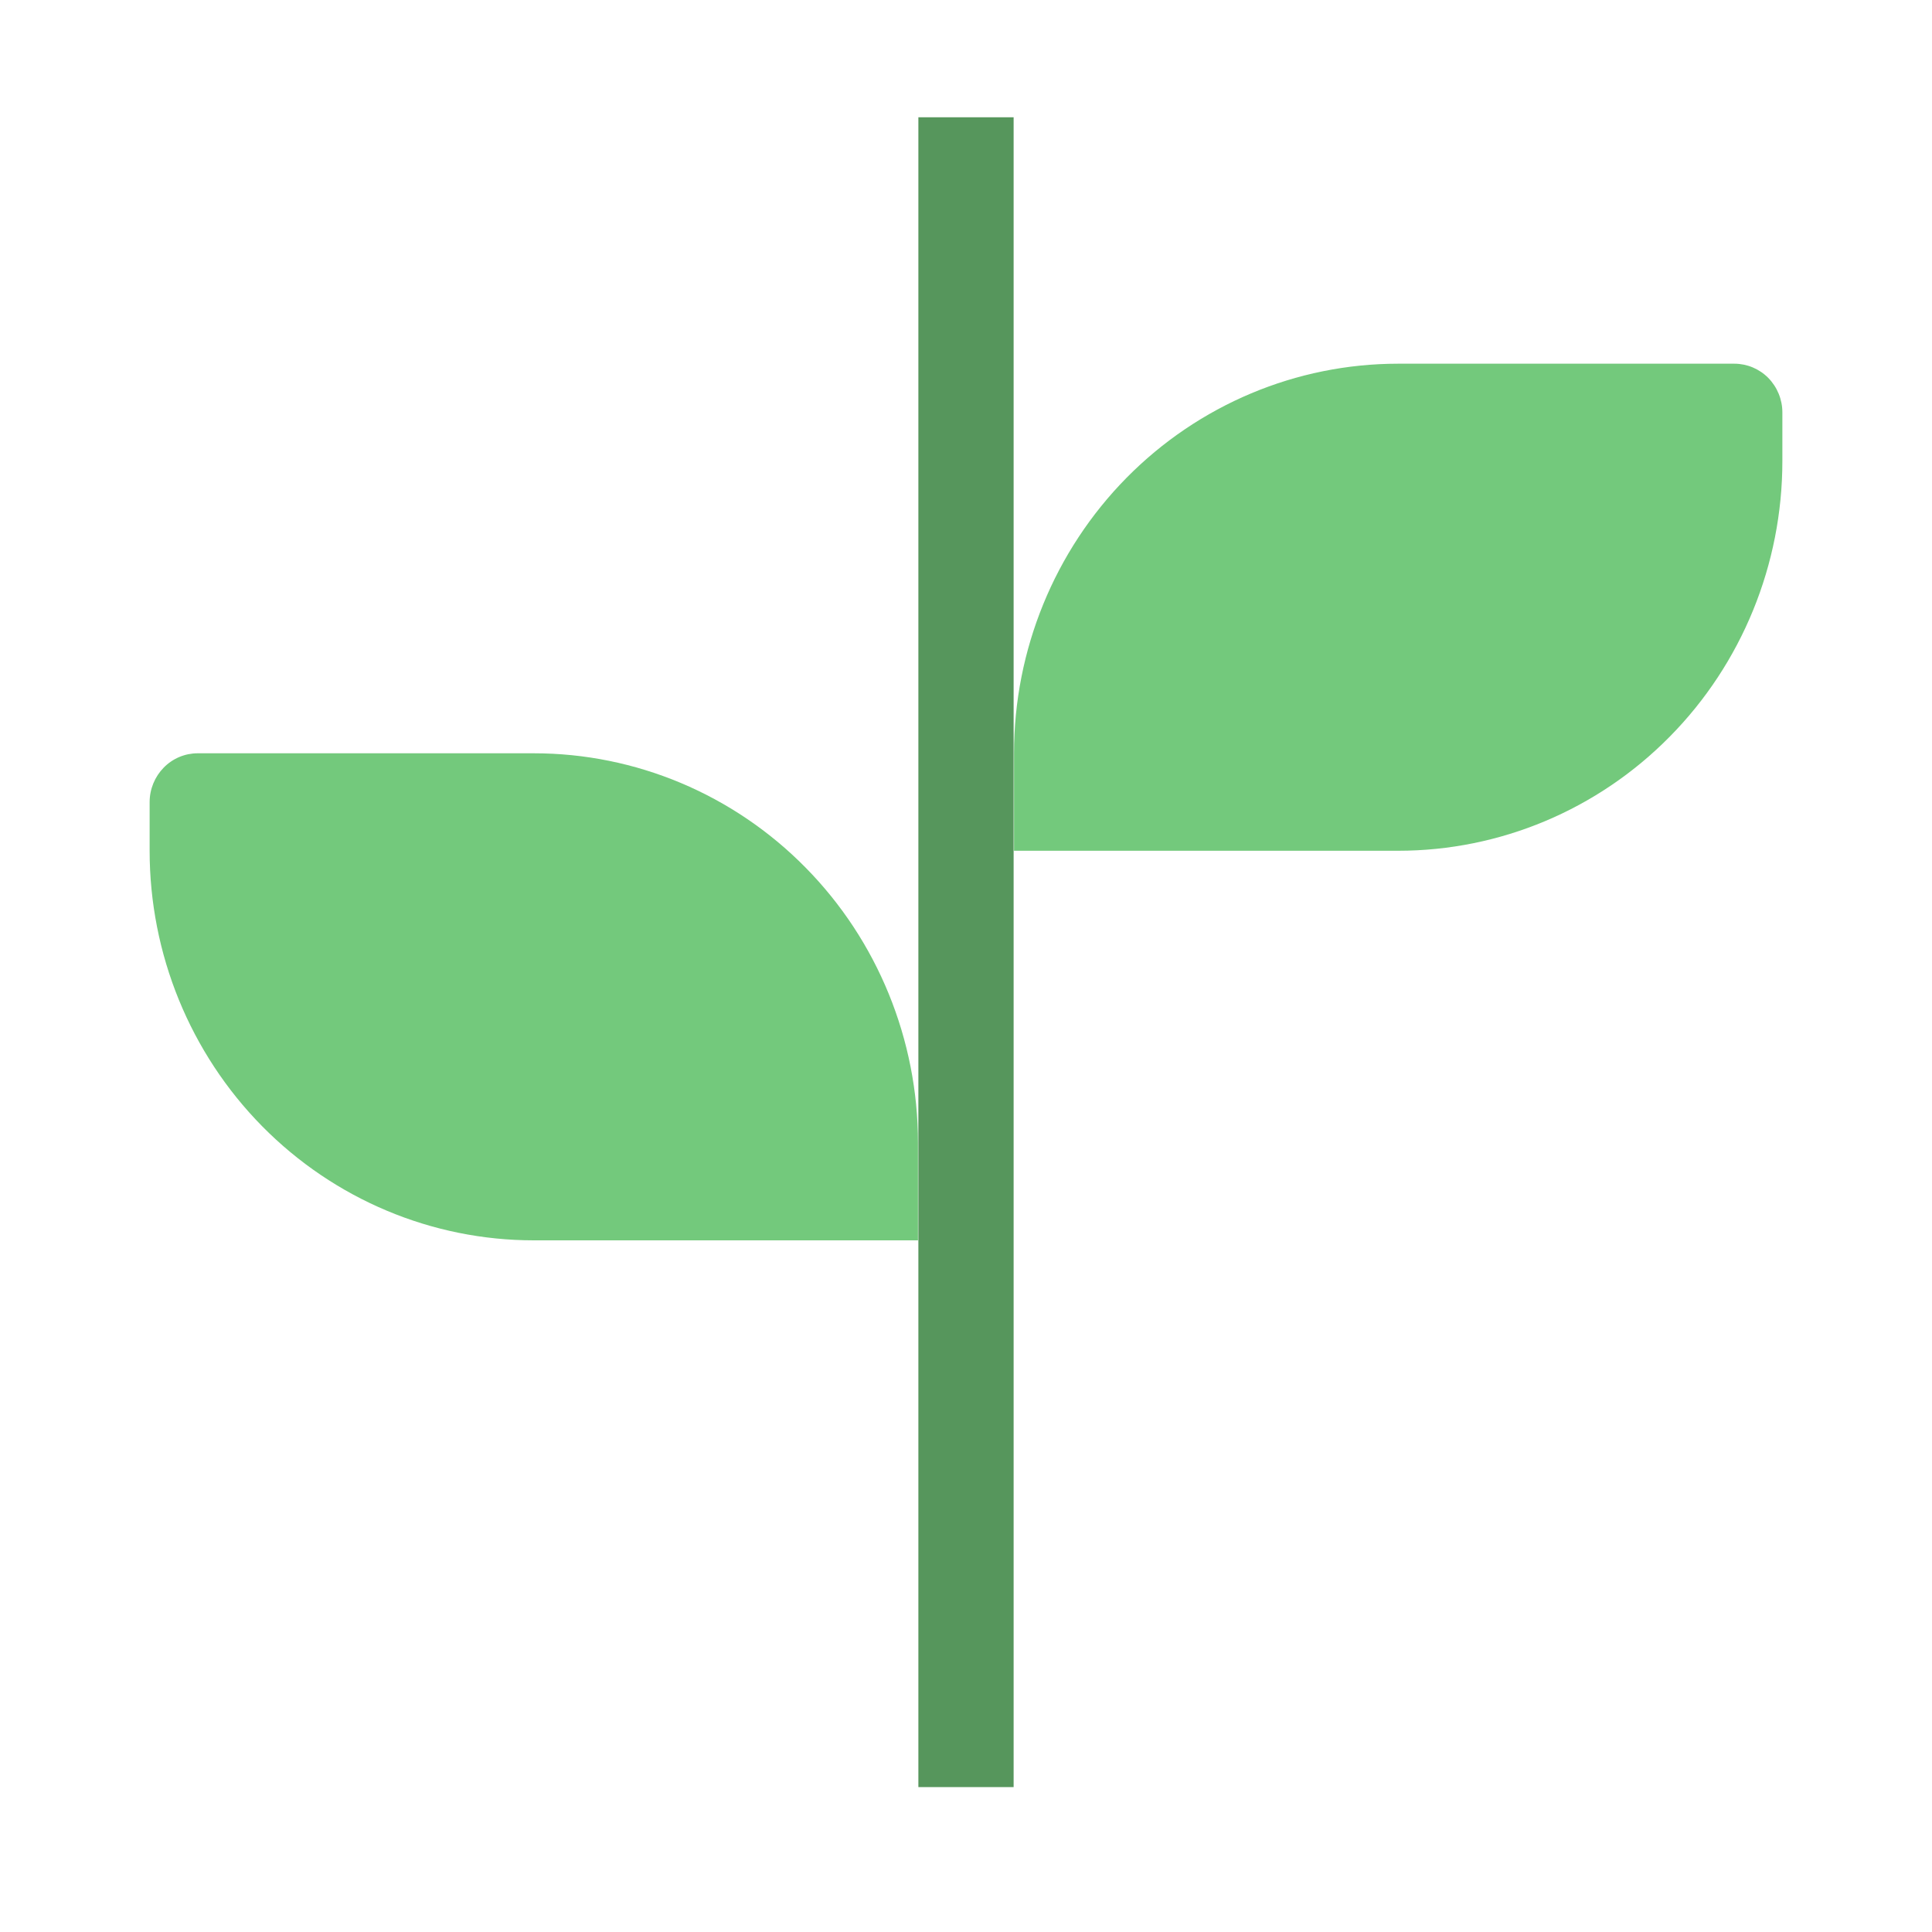 <svg width="20" height="20" viewBox="0 0 20 20" fill="none" xmlns="http://www.w3.org/2000/svg">
<path d="M9.507 1.214H10.493V18.5H9.507V1.214Z" fill="#56965C"/>
<path d="M14.474 3.765H17.954C18.085 3.765 18.212 3.818 18.305 3.912C18.398 4.007 18.451 4.135 18.451 4.269V4.773C18.451 5.843 18.032 6.869 17.286 7.625C16.54 8.382 15.529 8.807 14.474 8.807H10.497V7.798C10.497 6.728 10.916 5.703 11.662 4.946C12.408 4.19 13.419 3.765 14.474 3.765V3.765Z" fill="#73C97C"/>
<path d="M9.503 12.84H5.526C4.471 12.84 3.46 12.415 2.714 11.659C1.968 10.902 1.549 9.877 1.549 8.807V8.303C1.549 8.169 1.602 8.041 1.695 7.946C1.788 7.851 1.915 7.798 2.046 7.798H5.526C6.581 7.798 7.592 8.223 8.338 8.98C9.084 9.736 9.503 10.762 9.503 11.832V12.84Z" fill="#73C97C"/>
</svg>
